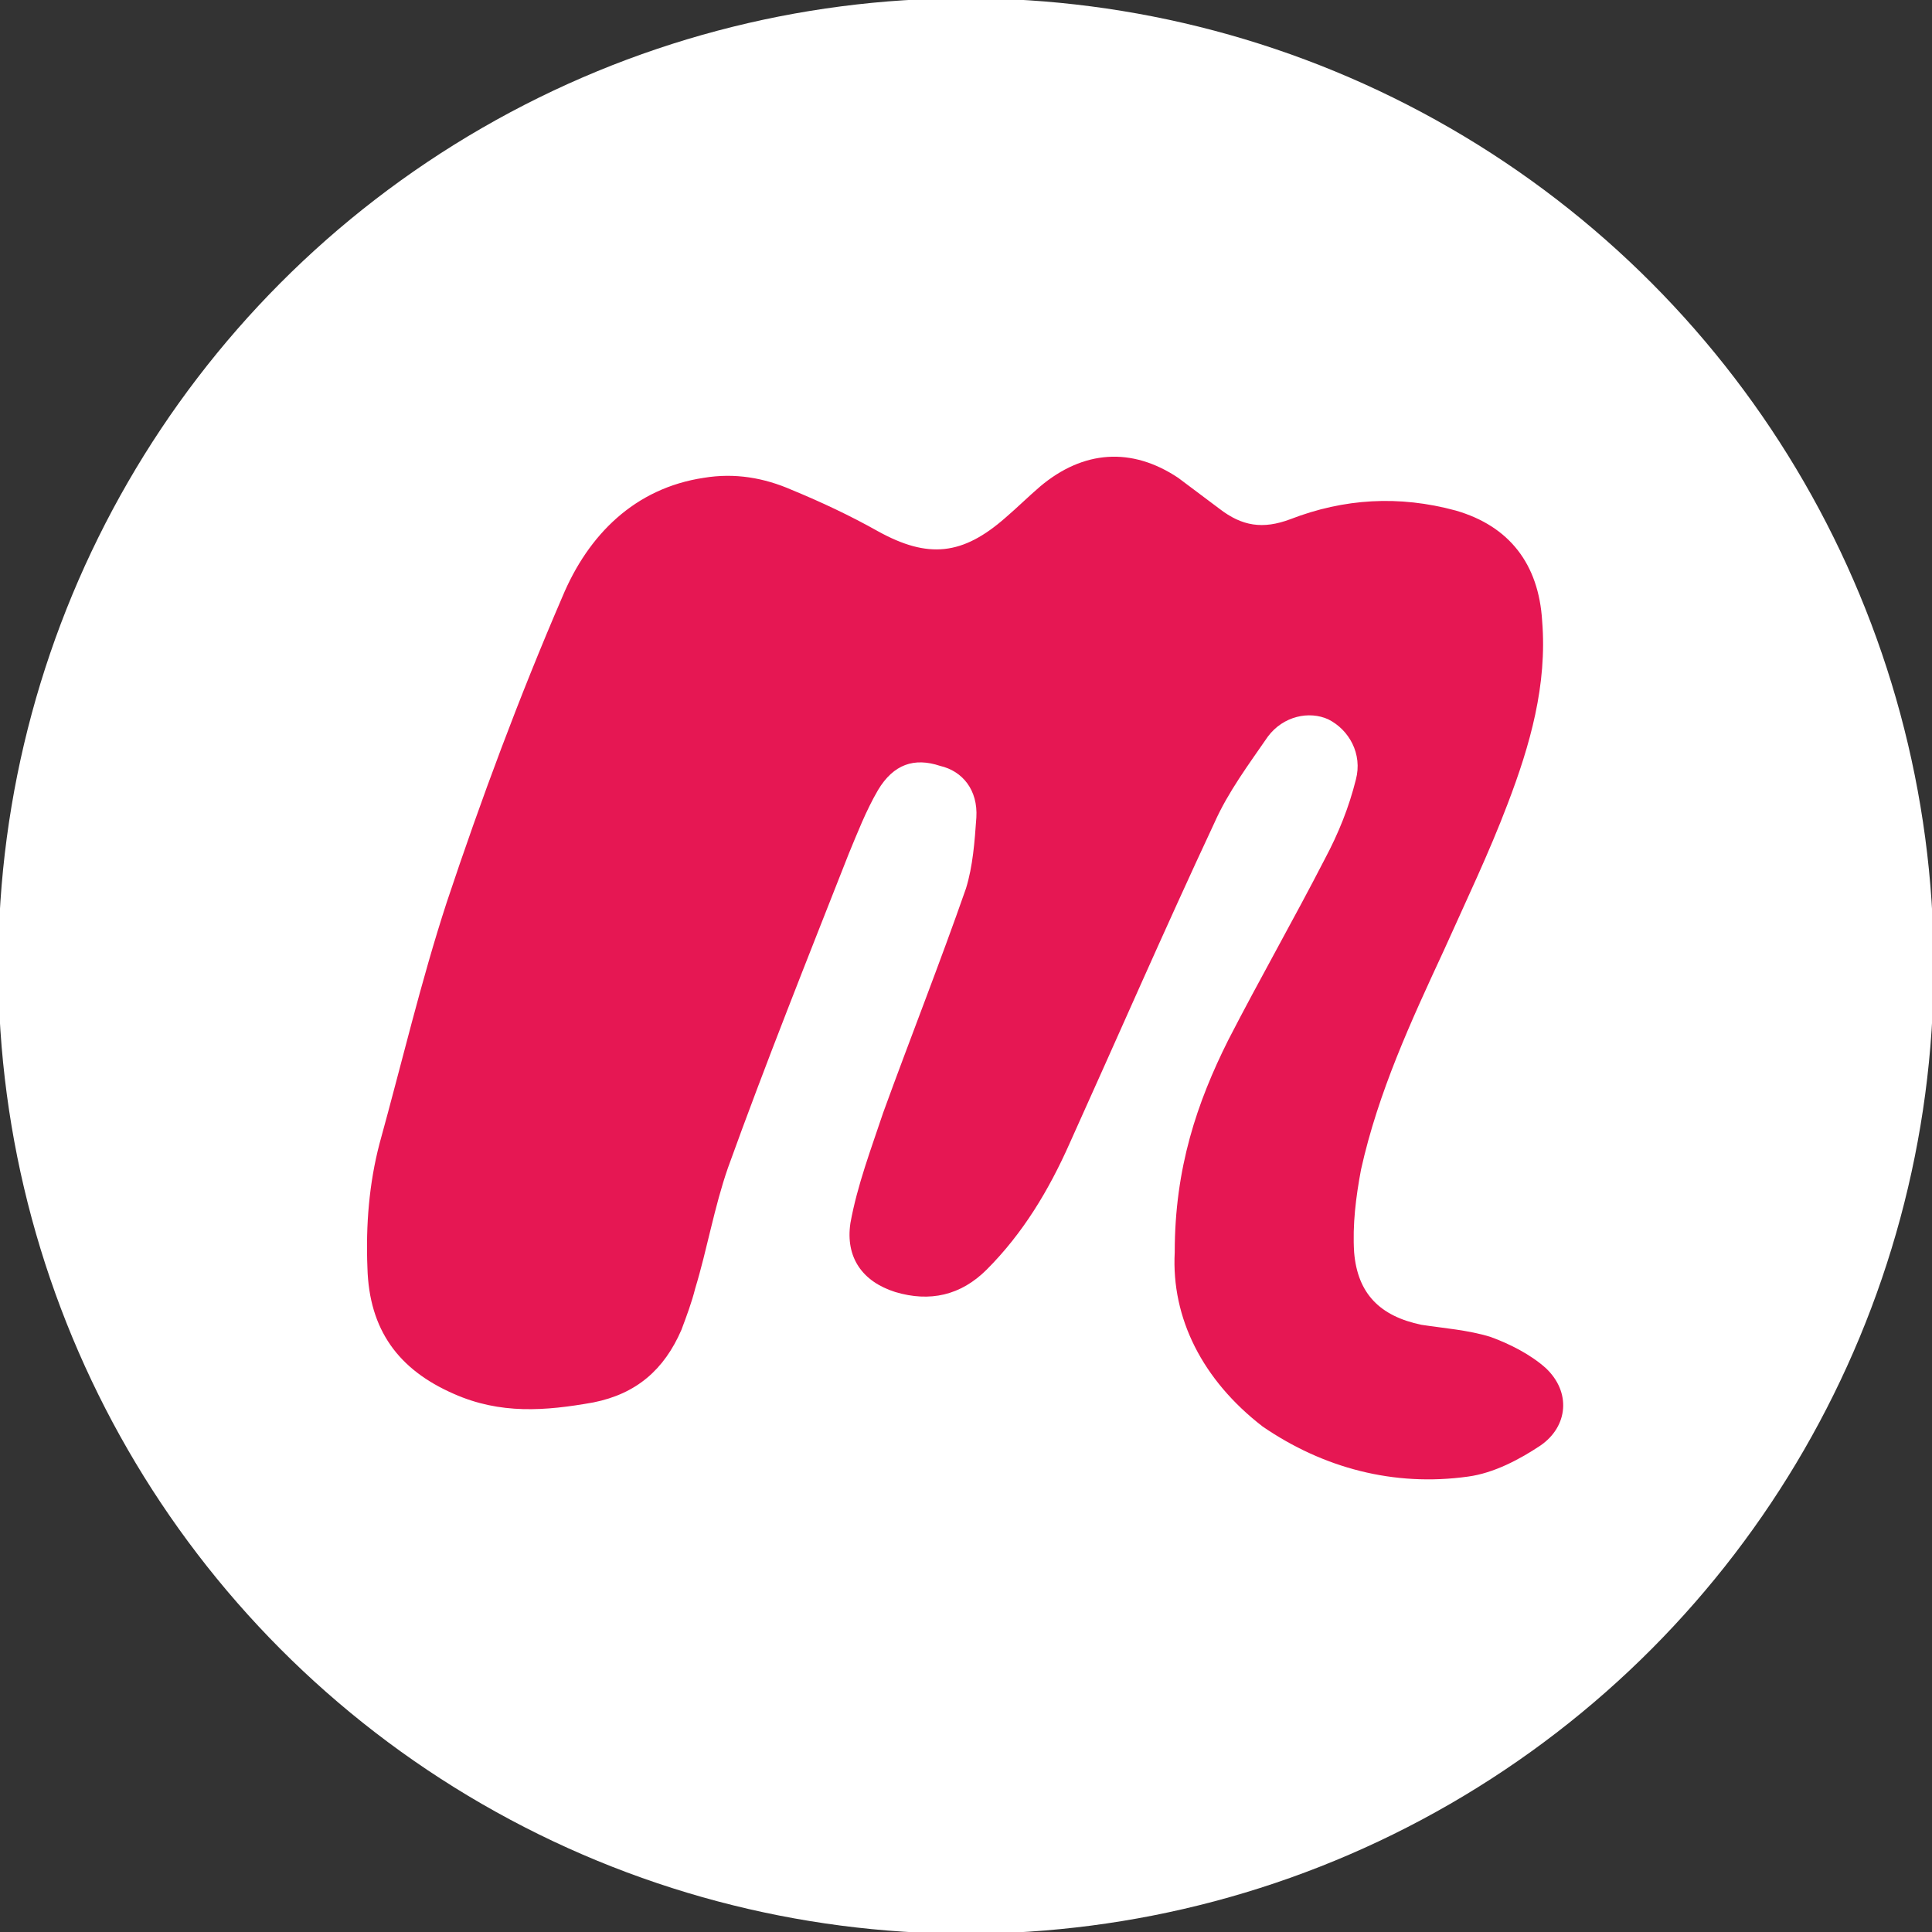 <?xml version="1.0" encoding="utf-8"?>
<!-- Generator: Adobe Illustrator 22.0.1, SVG Export Plug-In . SVG Version: 6.00 Build 0)  -->
<svg version="1.1" id="Capa_1" xmlns="http://www.w3.org/2000/svg" xmlns:xlink="http://www.w3.org/1999/xlink" x="0px" y="0px"
	 viewBox="0 0 112 112" style="enable-background:new 0 0 112 112;" xml:space="preserve">
<rect x="0" y="0" width="112" height="112" fill="#333333" stroke="none"/>
<style type="text/css">
	.st0{fill:#FFFFFF;}
	.st1{fill:#E61753;}
</style>
<g>
	<circle class="st0" cx="56" cy="56" r="56.1"/>
	<g>
		<path class="st1" d="M68.1,72.6c0-4.9,1.3-8.7,3.1-12.3c1.8-3.5,3.8-7,5.6-10.5c0.8-1.5,1.4-3,1.8-4.6c0.4-1.5-0.4-2.9-1.6-3.5
			c-1.1-0.5-2.6-0.2-3.5,1c-1.1,1.6-2.3,3.2-3.1,5c-2.9,6.2-5.6,12.4-8.4,18.6c-1.2,2.7-2.7,5.2-4.8,7.3c-1.5,1.5-3.3,1.9-5.3,1.3
			c-1.9-0.6-2.9-2-2.6-4c0.4-2.2,1.2-4.3,1.9-6.4c1.6-4.4,3.3-8.7,4.8-13c0.4-1.3,0.5-2.7,0.6-4.1c0.1-1.6-0.8-2.7-2.1-3
			c-1.5-0.5-2.7-0.1-3.6,1.4c-0.7,1.2-1.2,2.5-1.7,3.7c-2.4,6.1-4.8,12.1-7,18.2c-0.8,2.3-1.2,4.7-1.9,7c-0.2,0.8-0.5,1.6-0.8,2.4
			c-1,2.3-2.6,3.7-5.1,4.2c-2.8,0.5-5.4,0.7-8.1-0.5c-3.2-1.4-4.9-3.7-5-7.3c-0.1-2.5,0.1-4.9,0.7-7.2c1.3-4.7,2.4-9.4,3.9-14
			c2-6,4.2-11.9,6.7-17.7c1.5-3.6,4.2-6.3,8.2-6.9c1.8-0.3,3.5,0,5.1,0.7c1.7,0.7,3.4,1.5,5,2.4c2.9,1.6,4.9,1.4,7.4-0.8
			c0.7-0.6,1.3-1.2,2-1.8c2.5-2.1,5.3-2.3,8-0.5c0.8,0.6,1.6,1.2,2.4,1.8c1.3,1,2.5,1.2,4.1,0.6c3.1-1.2,6.3-1.4,9.6-0.5
			c3.1,0.9,4.8,3.1,5,6.4c0.3,3.7-0.7,7.2-2,10.6c-1.1,2.9-2.4,5.6-3.7,8.5c-1.9,4.1-3.8,8.2-4.8,12.7c-0.3,1.6-0.5,3.2-0.4,4.8
			c0.2,2.4,1.5,3.7,3.9,4.2c1.3,0.2,2.7,0.3,4,0.7c1.1,0.4,2.3,1,3.2,1.8c1.5,1.4,1.3,3.4-0.3,4.5c-1.2,0.8-2.7,1.6-4.2,1.8
			c-4.3,0.6-8.4-0.5-11.9-2.9C69.7,80,67.9,76.4,68.1,72.6z"/>
	</g>
</g>
</svg>
